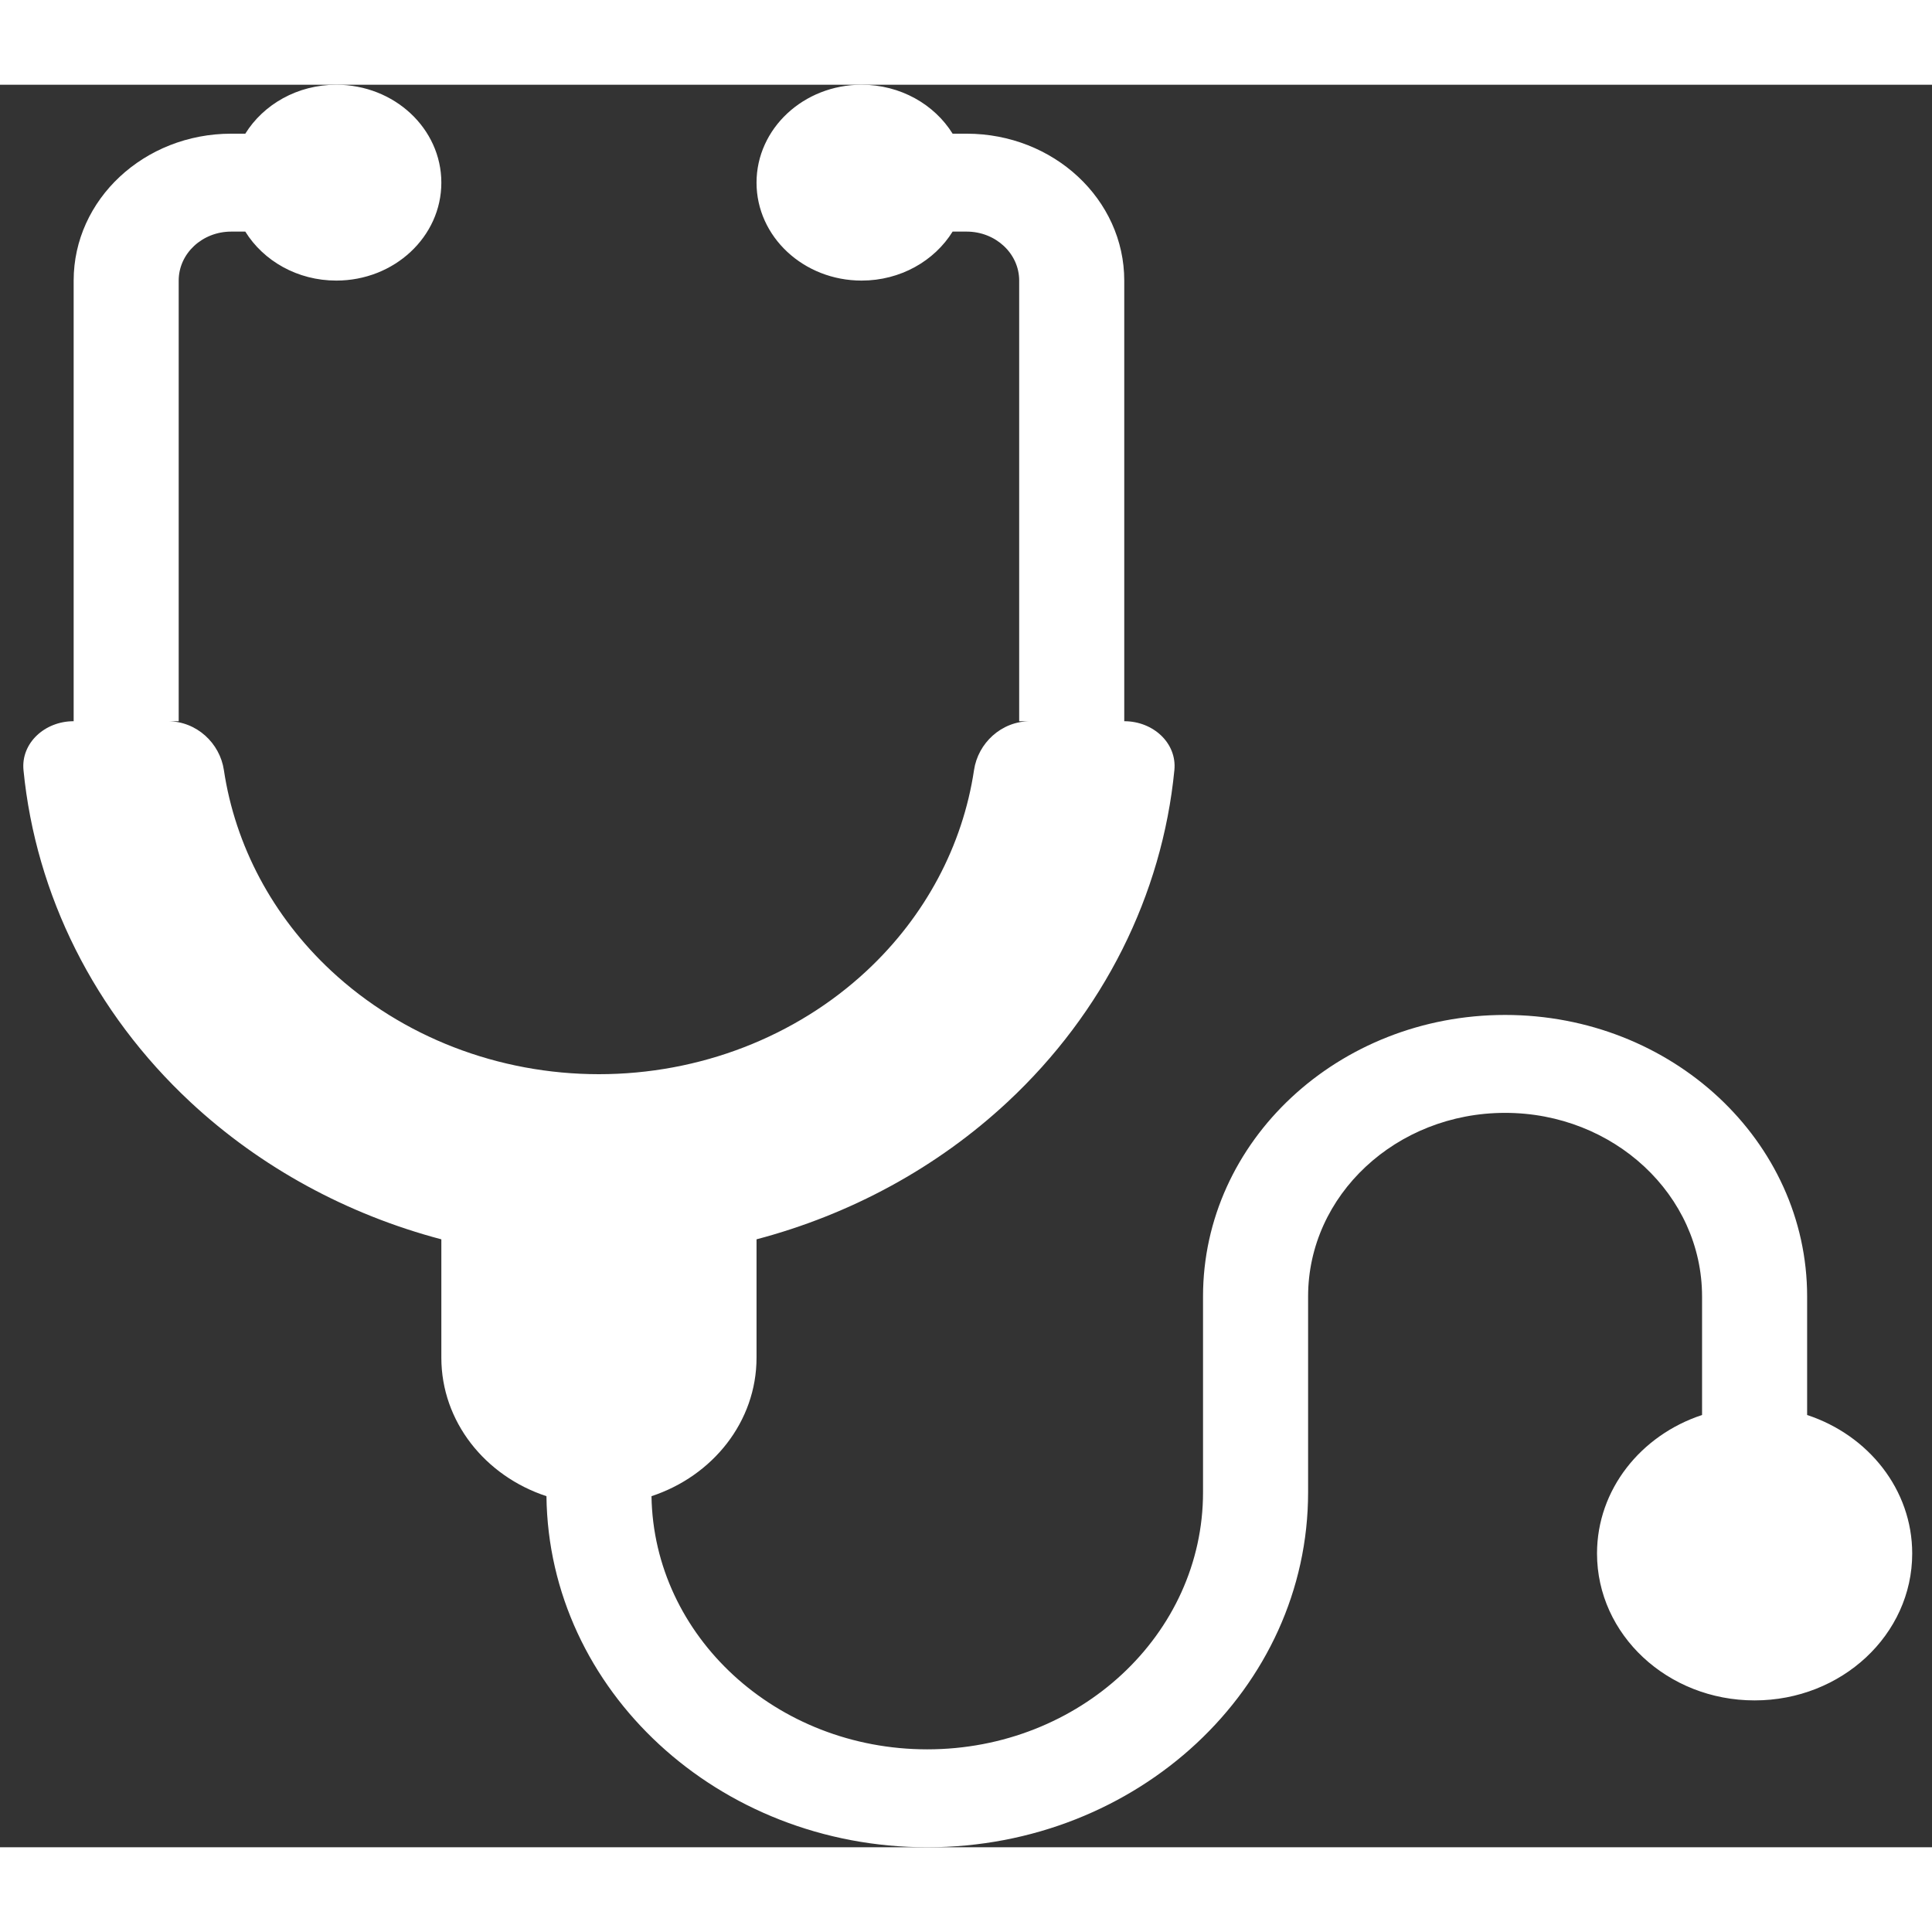 <svg width="50" height="50" viewBox="0 0 57 52" fill="none" xmlns="http://www.w3.org/2000/svg">
<rect x="0" y="0" width="57" height="52" fill="#333333" stroke="none"/>
<path id="Vector" d="M9.922 5.778C11.634 5.778 13.021 4.484 13.021 2.889C13.021 1.293 11.634 0 9.922 0C8.774 0 7.773 0.581 7.237 1.444H6.822C4.254 1.444 2.173 3.385 2.173 5.778V18.778C1.317 18.778 0.616 19.426 0.693 20.22C1.054 23.905 2.786 27.375 5.616 30.013C7.692 31.947 10.247 33.331 13.021 34.064V37.556C13.021 39.443 14.315 41.048 16.122 41.642C16.188 47.373 21.193 52 27.357 52C33.562 52 38.593 47.312 38.593 41.528V35.75C38.593 32.758 41.195 30.333 44.405 30.333C47.614 30.333 50.216 32.758 50.216 35.75V39.247C48.41 39.841 47.117 41.447 47.117 43.333C47.117 45.727 49.198 47.667 51.766 47.667C54.334 47.667 56.416 45.727 56.416 43.333C56.416 41.447 55.122 39.841 53.316 39.247V35.75C53.316 31.163 49.326 27.444 44.405 27.444C39.483 27.444 35.493 31.163 35.493 35.75V41.528C35.493 45.716 31.851 49.111 27.357 49.111C22.904 49.111 19.287 45.778 19.221 41.642C21.027 41.047 22.32 39.442 22.32 37.556V34.064C25.095 33.331 27.65 31.947 29.725 30.013C32.556 27.375 34.288 23.905 34.648 20.22C34.726 19.426 34.025 18.778 33.169 18.778V5.778C33.169 3.385 31.087 1.444 28.519 1.444H28.105C27.569 0.581 26.567 0 25.42 0C23.708 0 22.32 1.293 22.32 2.889C22.32 4.484 23.708 5.778 25.42 5.778C26.567 5.778 27.569 5.197 28.105 4.333H28.519C29.375 4.333 30.069 4.98 30.069 5.778V18.778H30.394C29.538 18.778 28.855 19.428 28.737 20.218C28.403 22.448 27.299 24.531 25.571 26.141C23.476 28.094 20.634 29.192 17.671 29.192C14.707 29.192 11.866 28.094 9.77 26.141C8.042 24.531 6.939 22.448 6.605 20.218C6.487 19.428 5.804 18.778 4.948 18.778H5.272V5.778C5.272 4.98 5.966 4.333 6.822 4.333H7.237C7.773 5.197 8.774 5.778 9.922 5.778Z" fill="white"/>
</svg>
